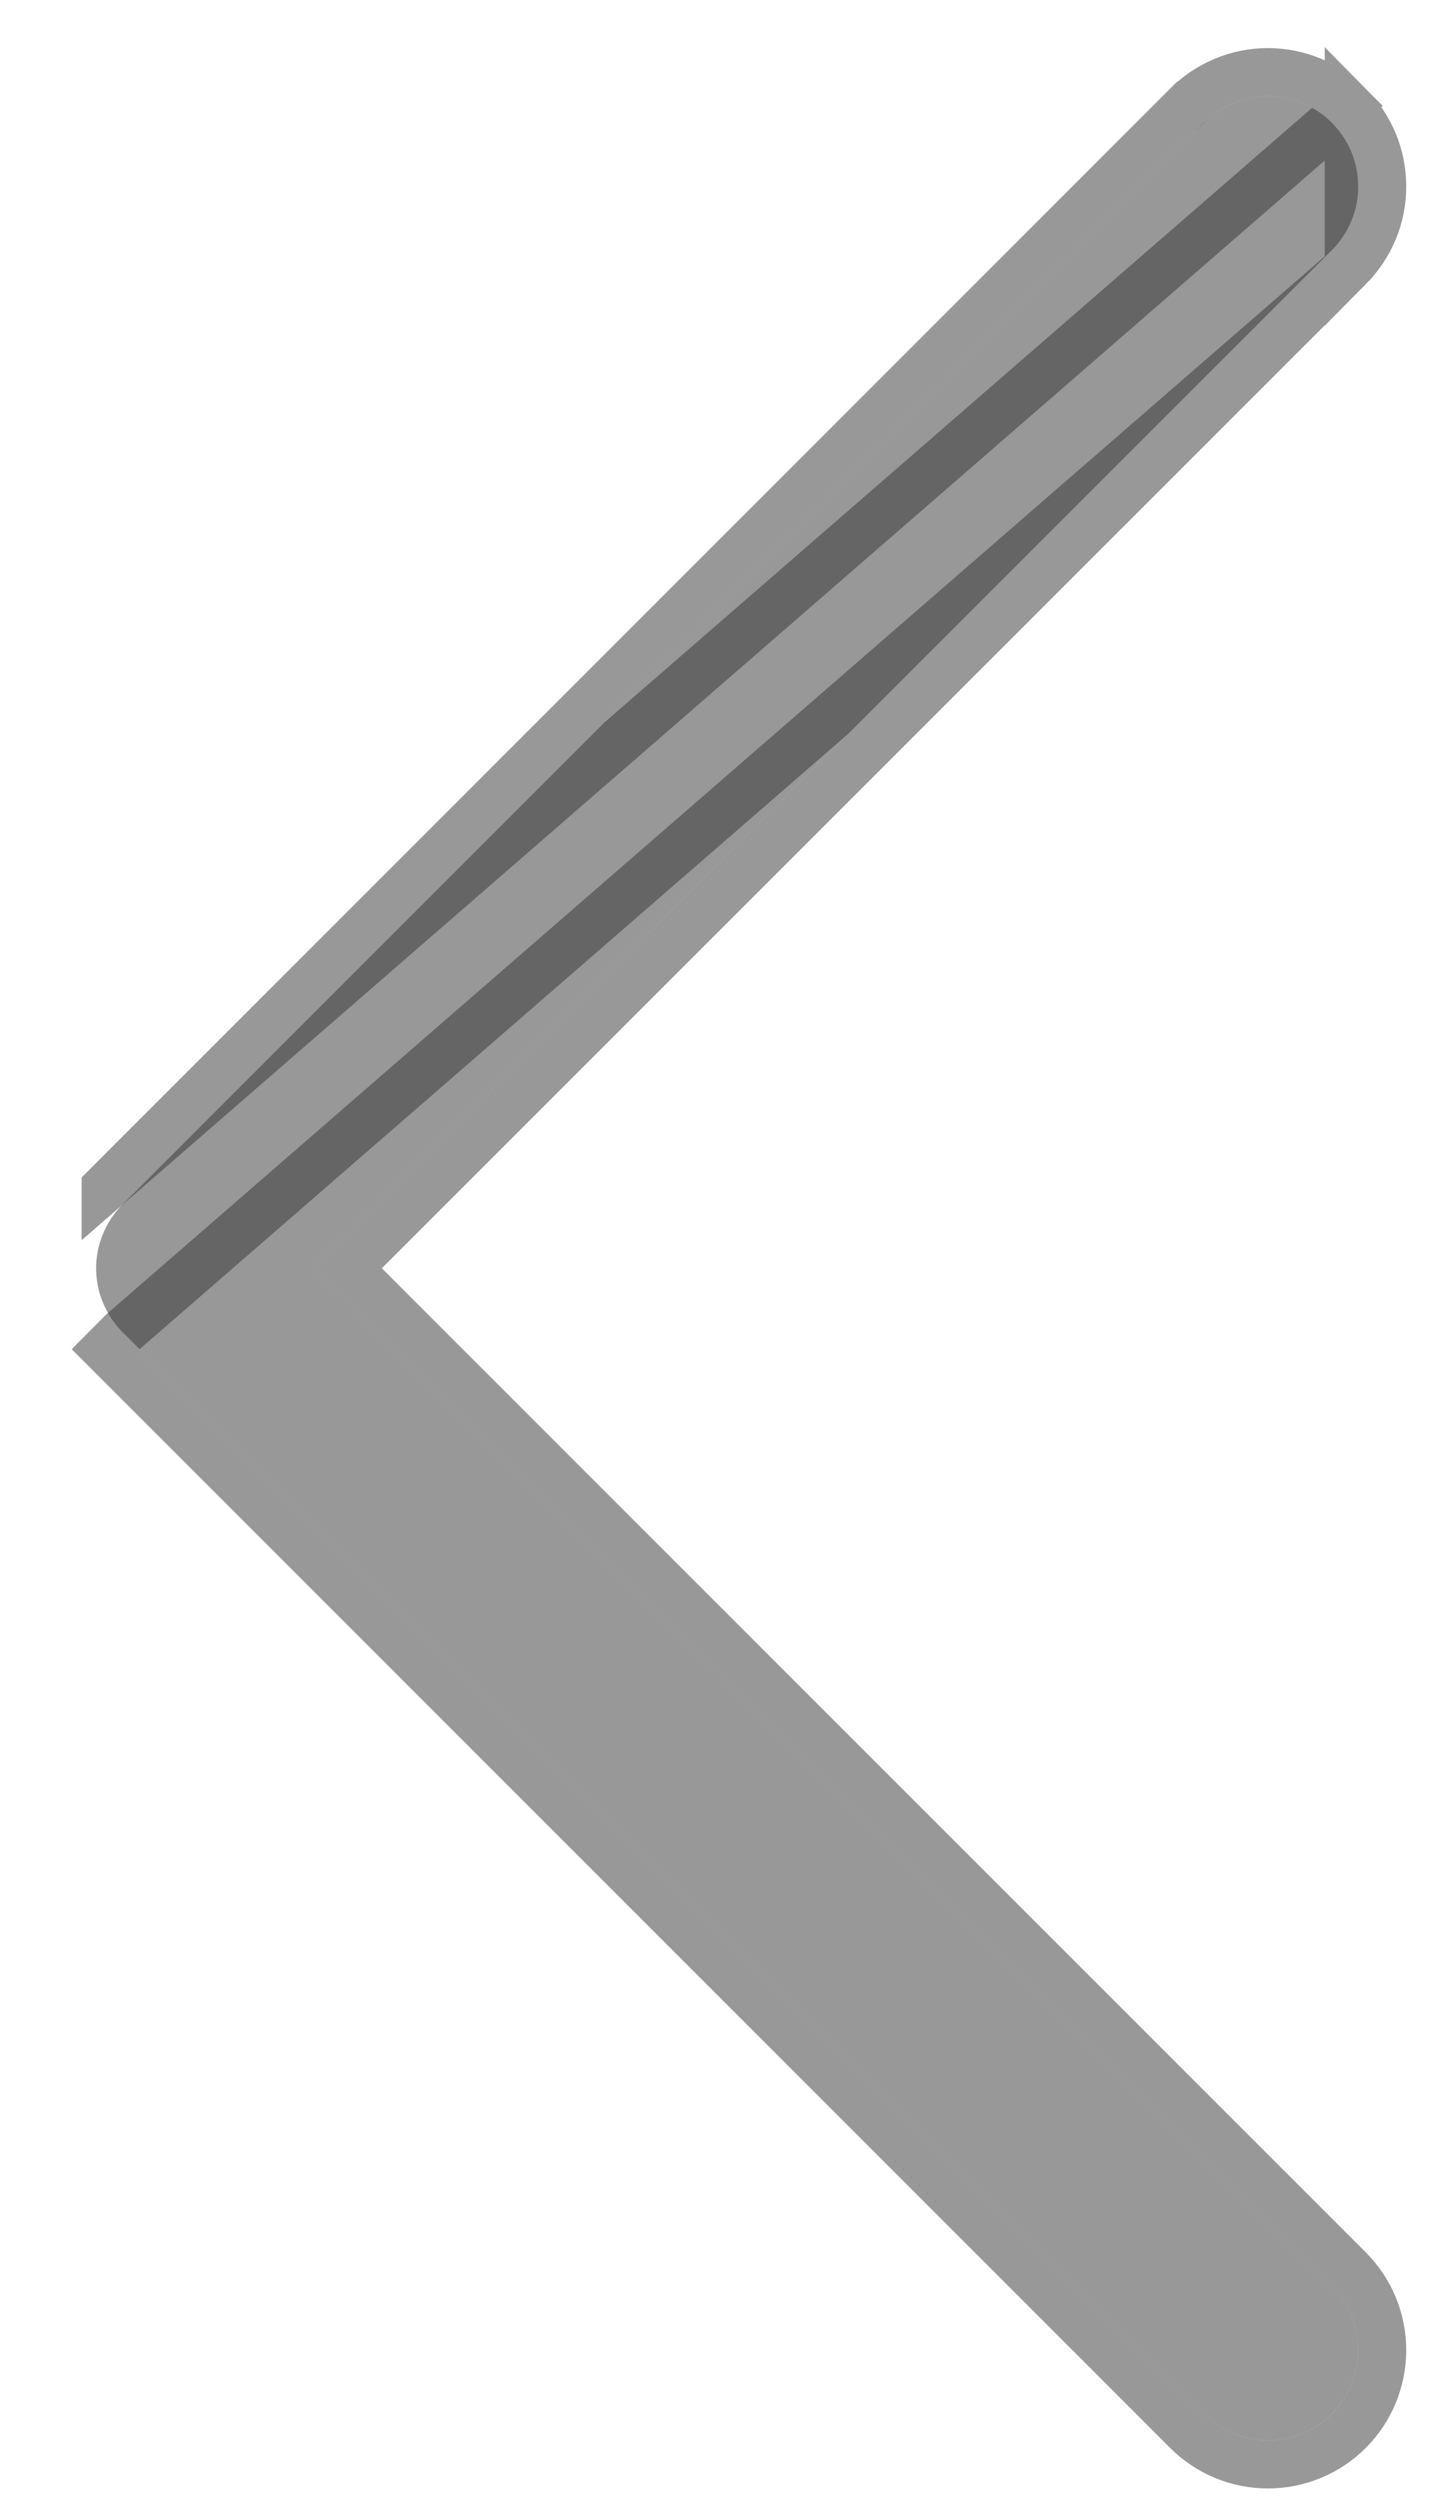 <svg width="15" height="26" viewBox="0 0 15 26" fill="none" xmlns="http://www.w3.org/2000/svg">
<path fill-rule="evenodd" clip-rule="evenodd" d="M13.853 1.275C13.94 1.363 14.009 1.466 14.057 1.58C14.104 1.694 14.128 1.816 14.128 1.939C14.128 2.062 14.104 2.185 14.057 2.298C14.009 2.412 13.94 2.516 13.853 2.603L3.265 13.189L13.853 23.775C14.029 23.951 14.128 24.19 14.128 24.439C14.128 24.688 14.029 24.927 13.853 25.103C13.677 25.279 13.438 25.378 13.189 25.378C12.94 25.378 12.701 25.279 12.525 25.103L1.275 13.853C1.188 13.766 1.119 13.662 1.072 13.549C1.024 13.435 1 13.312 1 13.189C1 13.066 1.024 12.944 1.072 12.83C1.119 12.716 1.188 12.613 1.275 12.525L12.525 1.275C12.613 1.188 12.716 1.119 12.83 1.072C12.944 1.024 13.066 1 13.189 1C13.312 1 13.435 1.024 13.549 1.072C13.662 1.119 13.766 1.188 13.853 1.275Z" fill="#333333" fill-opacity="0.5"/>
<path d="M14.03 1.098C14.14 1.209 14.228 1.34 14.288 1.484C14.348 1.628 14.378 1.783 14.378 1.939C14.378 2.095 14.348 2.25 14.288 2.394C14.228 2.538 14.14 2.669 14.03 2.78L14.03 1.098ZM14.03 1.098L13.853 1.275M14.03 1.098L13.853 1.275M13.853 1.275L14.03 1.099C13.92 0.988 13.789 0.901 13.644 0.841C13.5 0.781 13.345 0.75 13.189 0.75C13.033 0.75 12.878 0.781 12.734 0.841C12.59 0.901 12.459 0.988 12.349 1.099C12.348 1.099 12.348 1.099 12.348 1.099L1.099 12.348C1.099 12.348 1.099 12.348 1.099 12.349L13.853 1.275ZM3.618 13.189L14.03 2.78L1.275 13.853L1.099 14.03L1.099 14.03C1.099 14.03 1.099 14.03 1.099 14.03L12.349 25.28C12.572 25.503 12.874 25.628 13.189 25.628C13.504 25.628 13.807 25.503 14.03 25.28C14.253 25.057 14.378 24.754 14.378 24.439C14.378 24.124 14.253 23.822 14.03 23.599L14.03 23.599L3.618 13.189Z" stroke="#333333" stroke-opacity="0.5" stroke-width="0.5"/>
</svg>
